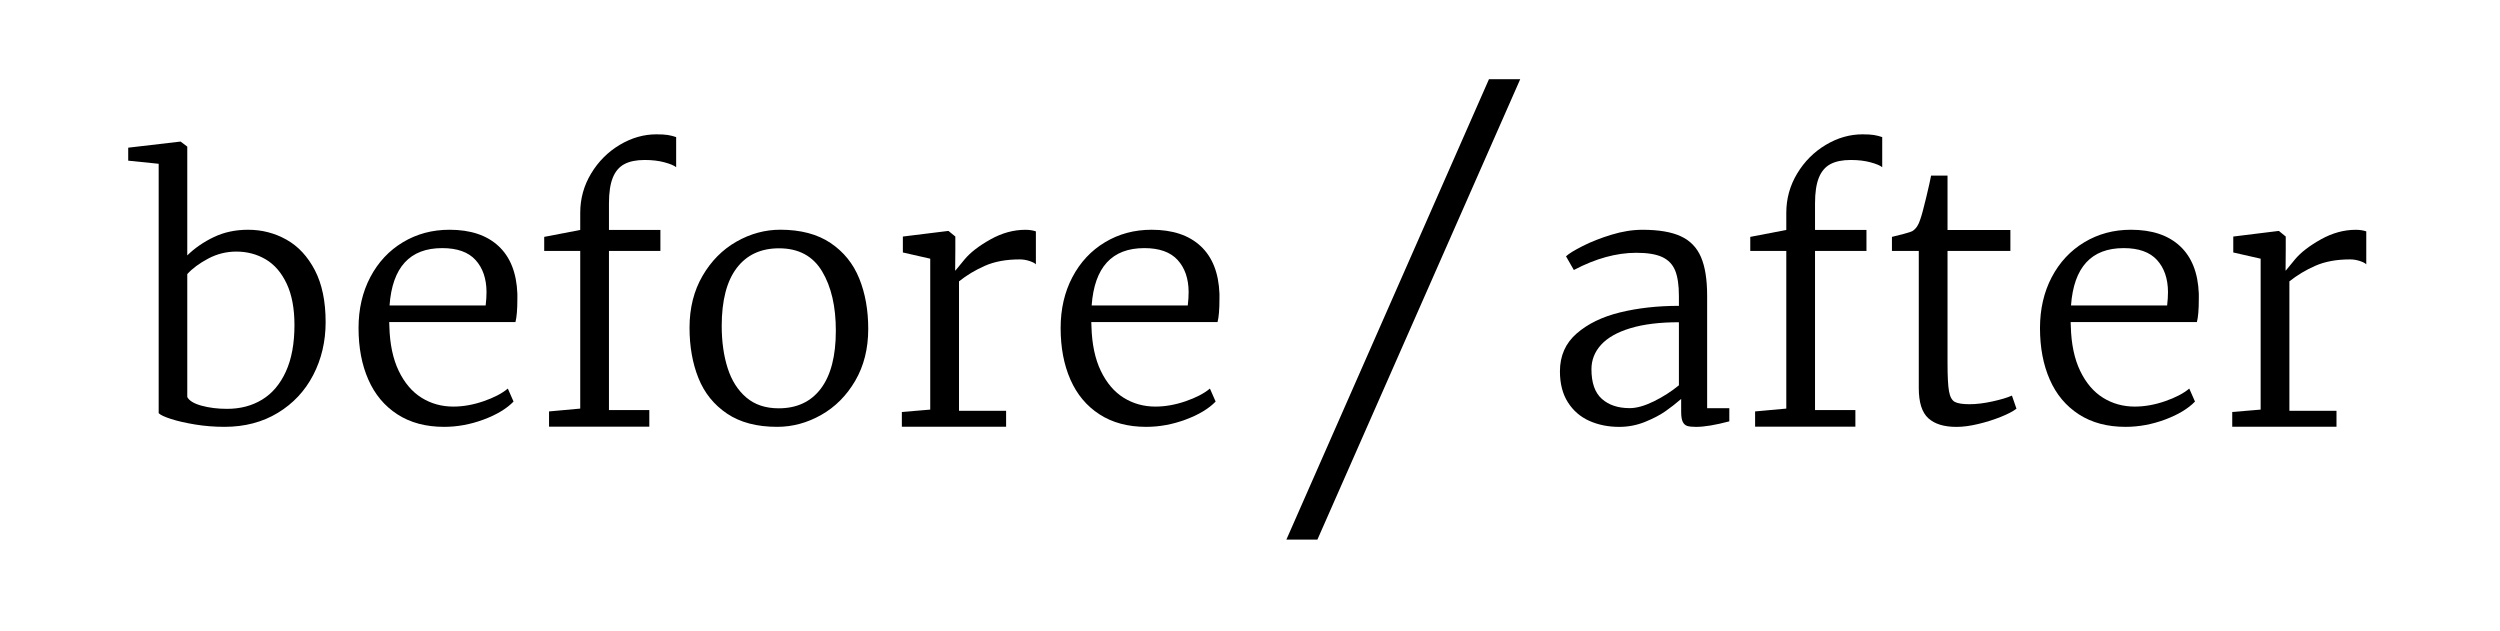 <?xml version="1.0" encoding="iso-8859-1"?>
<!-- Generator: Adobe Illustrator 19.0.0, SVG Export Plug-In . SVG Version: 6.00 Build 0)  -->
<svg version="1.1" id="Layer_1" xmlns="http://www.w3.org/2000/svg" xmlns:xlink="http://www.w3.org/1999/xlink" x="0px" y="0px"
	 viewBox="0 0 116.449 29.402" style="enable-background:new 0 0 116.449 29.402;" width="116.449" height="29.402" xml:space="preserve">
<rect id="XMLID_17_" style="fill:#FFFFFF;" width="116.449" height="29.402"/>
<g id="XMLID_2_">
	<g id="XMLID_16_">
		<path id="XMLID_46_" d="M69.356,3.688h1.456l-9.448,21.447h-1.445L69.356,3.688z"/>
	</g>
	<g id="XMLID_1_">
		<path id="XMLID_18_" d="M5.972,7.484V6.879l2.412-0.282h0.032L8.723,6.83v5.067c0.349-0.342,0.762-0.627,1.238-0.854
			s1.007-0.341,1.593-0.341c0.645,0,1.242,0.154,1.791,0.462c0.549,0.308,0.989,0.784,1.323,1.426c0.333,0.642,0.5,1.447,0.5,2.413
			c0,0.899-0.192,1.72-0.577,2.463c-0.385,0.743-0.934,1.331-1.65,1.765c-0.715,0.434-1.544,0.651-2.485,0.651
			c-0.468,0-0.924-0.036-1.367-0.109c-0.444-0.073-0.819-0.159-1.125-0.258c-0.307-0.099-0.498-0.19-0.573-0.27V7.629L5.972,7.484z
			 M8.723,18.492c0.086,0.171,0.307,0.306,0.661,0.404c0.355,0.098,0.753,0.148,1.194,0.148c0.618,0,1.163-0.143,1.634-0.431
			c0.47-0.287,0.839-0.723,1.105-1.307c0.266-0.584,0.399-1.306,0.399-2.165c0-0.772-0.121-1.415-0.363-1.928
			c-0.242-0.513-0.567-0.89-0.976-1.132c-0.409-0.241-0.866-0.362-1.371-0.362c-0.463,0-0.899,0.109-1.311,0.328
			c-0.411,0.219-0.736,0.459-0.972,0.72V18.492z"/>
		<path id="XMLID_21_" d="M17.25,12.907c0.366-0.694,0.871-1.235,1.517-1.623c0.645-0.388,1.369-0.582,2.17-0.582
			c0.979,0,1.741,0.254,2.287,0.763c0.546,0.509,0.838,1.247,0.875,2.216v0.242c0,0.494-0.03,0.854-0.089,1.079h-5.881
			c0,0.091,0.003,0.159,0.008,0.202c0.021,0.823,0.167,1.514,0.436,2.073c0.269,0.559,0.624,0.976,1.065,1.251
			c0.441,0.274,0.933,0.411,1.476,0.411c0.457,0,0.928-0.083,1.412-0.25c0.484-0.167,0.86-0.363,1.129-0.589l0.266,0.605
			c-0.323,0.333-0.788,0.613-1.396,0.839c-0.608,0.226-1.221,0.339-1.839,0.339c-0.85,0-1.574-0.194-2.174-0.582
			c-0.6-0.388-1.051-0.927-1.355-1.619c-0.304-0.691-0.456-1.491-0.456-2.401C16.701,14.392,16.884,13.601,17.25,12.907z
			 M22.622,14.228c0.027-0.222,0.04-0.433,0.04-0.633c-0.005-0.621-0.176-1.116-0.512-1.485c-0.336-0.369-0.854-0.553-1.553-0.553
			c-1.506,0-2.323,0.89-2.452,2.67H22.622z"/>
		<path id="XMLID_24_" d="M27.027,19.032v-7.345h-1.678v-0.653l1.678-0.323V9.913c0-0.66,0.169-1.271,0.508-1.832
			c0.339-0.561,0.782-1.005,1.331-1.333c0.549-0.327,1.119-0.491,1.71-0.491c0.226,0,0.405,0.011,0.536,0.032
			c0.132,0.022,0.259,0.054,0.383,0.097v1.402c-0.097-0.079-0.278-0.155-0.545-0.227c-0.266-0.073-0.574-0.109-0.924-0.109
			c-0.387,0-0.702,0.064-0.944,0.193c-0.242,0.129-0.422,0.341-0.54,0.636c-0.118,0.295-0.177,0.692-0.177,1.191v1.239h2.396v0.976
			h-2.396V19.1h1.88v0.774h-4.671v-0.71L27.027,19.032z"/>
		<path id="XMLID_26_" d="M38.688,11.319c0.61,0.411,1.055,0.962,1.335,1.653c0.28,0.691,0.419,1.474,0.419,2.347
			c0,0.92-0.202,1.725-0.605,2.416c-0.403,0.691-0.932,1.222-1.585,1.592c-0.653,0.37-1.338,0.555-2.053,0.555
			c-0.947,0-1.725-0.205-2.335-0.617c-0.61-0.411-1.054-0.962-1.331-1.654c-0.277-0.691-0.415-1.474-0.415-2.347
			c0-0.915,0.202-1.719,0.605-2.413c0.403-0.694,0.93-1.225,1.581-1.596c0.651-0.37,1.334-0.555,2.049-0.555
			C37.299,10.702,38.077,10.908,38.688,11.319z M38.292,12.638c-0.428-0.714-1.096-1.072-2.005-1.072
			c-0.85,0-1.507,0.307-1.972,0.919c-0.465,0.613-0.698,1.512-0.698,2.697c0,0.727,0.091,1.38,0.274,1.957
			c0.183,0.577,0.472,1.035,0.867,1.373c0.395,0.338,0.899,0.507,1.513,0.507c0.85,0,1.506-0.308,1.968-0.923
			c0.462-0.616,0.694-1.513,0.694-2.693C38.934,14.274,38.72,13.352,38.292,12.638z"/>
		<path id="XMLID_29_" d="M43.33,19.079V12.05l-1.275-0.29v-0.742l2.089-0.258h0.04l0.315,0.258v0.608l-0.008,0.98H44.5
			c0.016-0.022,0.159-0.195,0.428-0.52c0.269-0.324,0.671-0.635,1.206-0.934c0.535-0.299,1.077-0.448,1.625-0.448
			c0.183,0,0.347,0.024,0.492,0.073v1.537c-0.043-0.051-0.14-0.102-0.29-0.154c-0.151-0.051-0.307-0.077-0.468-0.077
			c-0.629,0-1.17,0.1-1.621,0.3c-0.452,0.2-0.852,0.441-1.202,0.723v6.028h2.194v0.742h-4.856v-0.686L43.33,19.079z"/>
		<path id="XMLID_31_" d="M49.953,12.907c0.366-0.694,0.871-1.235,1.517-1.623s1.368-0.582,2.17-0.582
			c0.979,0,1.741,0.254,2.287,0.763c0.546,0.509,0.838,1.247,0.875,2.216v0.242c0,0.494-0.03,0.854-0.089,1.079h-5.881
			c0,0.091,0.003,0.159,0.008,0.202c0.021,0.823,0.167,1.514,0.436,2.073c0.269,0.559,0.624,0.976,1.065,1.251
			c0.441,0.274,0.933,0.411,1.476,0.411c0.457,0,0.928-0.083,1.412-0.25c0.484-0.167,0.86-0.363,1.129-0.589l0.266,0.605
			c-0.323,0.333-0.788,0.613-1.396,0.839c-0.608,0.226-1.221,0.339-1.839,0.339c-0.85,0-1.574-0.194-2.174-0.582
			c-0.6-0.388-1.051-0.927-1.355-1.619c-0.304-0.691-0.456-1.491-0.456-2.401C49.404,14.392,49.587,13.601,49.953,12.907z
			 M55.326,14.228c0.027-0.222,0.04-0.433,0.04-0.633c-0.005-0.621-0.176-1.116-0.512-1.485c-0.336-0.369-0.854-0.553-1.553-0.553
			c-1.506,0-2.323,0.89-2.452,2.67H55.326z"/>
		<path id="XMLID_34_" d="M78.203,13.786c0-0.501-0.058-0.894-0.173-1.181c-0.116-0.286-0.316-0.496-0.601-0.63
			c-0.285-0.134-0.689-0.2-1.21-0.2c-0.925,0-1.893,0.266-2.904,0.799h-0.008l-0.363-0.635c0.124-0.119,0.382-0.278,0.774-0.477
			c0.392-0.199,0.84-0.376,1.343-0.529c0.503-0.154,0.985-0.23,1.448-0.23c0.753,0,1.347,0.101,1.783,0.303
			c0.436,0.202,0.749,0.525,0.94,0.97c0.191,0.445,0.286,1.045,0.286,1.8v5.237h1.033v0.613c-0.645,0.172-1.162,0.258-1.549,0.258
			c-0.183,0-0.32-0.015-0.411-0.044c-0.092-0.029-0.161-0.094-0.21-0.193c-0.048-0.099-0.073-0.253-0.073-0.462v-0.602
			c-0.242,0.209-0.488,0.401-0.738,0.576c-0.25,0.175-0.566,0.339-0.948,0.494c-0.382,0.154-0.782,0.231-1.202,0.231
			c-0.511,0-0.975-0.094-1.392-0.281c-0.417-0.187-0.749-0.475-0.996-0.863c-0.247-0.388-0.371-0.869-0.371-1.442
			c0-0.723,0.259-1.311,0.778-1.763c0.519-0.453,1.194-0.78,2.025-0.984c0.831-0.203,1.744-0.305,2.739-0.305V13.786z M78.203,15.01
			c-0.893,0-1.644,0.092-2.255,0.276c-0.61,0.184-1.066,0.441-1.367,0.77c-0.301,0.329-0.452,0.711-0.452,1.144
			c0,0.631,0.161,1.091,0.484,1.379c0.323,0.288,0.755,0.432,1.299,0.432c0.317,0,0.69-0.104,1.117-0.313
			c0.428-0.209,0.819-0.459,1.174-0.751V15.01z"/>
		<path id="XMLID_37_" d="M83.205,19.032v-7.345h-1.678v-0.653l1.678-0.323V9.913c0-0.66,0.169-1.271,0.508-1.832
			c0.339-0.561,0.782-1.005,1.331-1.333c0.549-0.327,1.118-0.491,1.71-0.491c0.226,0,0.405,0.011,0.536,0.032
			c0.132,0.022,0.259,0.054,0.383,0.097v1.402c-0.097-0.079-0.278-0.155-0.545-0.227c-0.266-0.073-0.574-0.109-0.924-0.109
			c-0.387,0-0.702,0.064-0.944,0.193c-0.242,0.129-0.422,0.341-0.54,0.636c-0.118,0.295-0.177,0.692-0.177,1.191v1.239h2.396v0.976
			h-2.396V19.1h1.88v0.774h-4.671v-0.71L83.205,19.032z"/>
		<path id="XMLID_39_" d="M88.126,11.687v-0.653c0.167-0.04,0.354-0.087,0.561-0.142c0.207-0.054,0.34-0.099,0.399-0.133
			c0.086-0.057,0.157-0.129,0.214-0.215s0.106-0.198,0.149-0.335c0.065-0.184,0.156-0.522,0.274-1.015
			c0.118-0.493,0.194-0.831,0.226-1.015h0.766v2.533h2.928v0.976h-2.928v5.211c0,0.63,0.023,1.072,0.069,1.327
			c0.046,0.254,0.134,0.418,0.266,0.492c0.132,0.073,0.362,0.11,0.69,0.11h0.008c0.312,0,0.664-0.043,1.057-0.129
			c0.392-0.086,0.694-0.176,0.903-0.27h0.008l0.21,0.608c-0.161,0.124-0.406,0.252-0.734,0.383
			c-0.328,0.132-0.679,0.242-1.053,0.331c-0.374,0.089-0.706,0.133-0.996,0.133h-0.016c-0.576,0-1.011-0.134-1.307-0.403
			c-0.296-0.269-0.444-0.737-0.444-1.405v-6.388H88.126z"/>
		<path id="XMLID_41_" d="M95.571,12.907c0.366-0.694,0.871-1.235,1.517-1.623c0.645-0.388,1.368-0.582,2.17-0.582
			c0.979,0,1.741,0.254,2.287,0.763c0.546,0.509,0.838,1.247,0.875,2.216v0.242c0,0.494-0.03,0.854-0.089,1.079h-5.881
			c0,0.091,0.003,0.159,0.008,0.202c0.021,0.823,0.167,1.514,0.436,2.073c0.269,0.559,0.624,0.976,1.065,1.251
			c0.441,0.274,0.933,0.411,1.476,0.411c0.457,0,0.928-0.083,1.412-0.25c0.484-0.167,0.86-0.363,1.129-0.589l0.266,0.605
			c-0.323,0.333-0.788,0.613-1.396,0.839c-0.608,0.226-1.221,0.339-1.839,0.339c-0.85,0-1.574-0.194-2.174-0.582
			c-0.6-0.388-1.052-0.927-1.355-1.619c-0.304-0.691-0.456-1.491-0.456-2.401C95.023,14.392,95.206,13.601,95.571,12.907z
			 M100.944,14.228c0.027-0.222,0.04-0.433,0.04-0.633c-0.005-0.621-0.176-1.116-0.512-1.485c-0.336-0.369-0.854-0.553-1.553-0.553
			c-1.506,0-2.323,0.89-2.452,2.67H100.944z"/>
		<path id="XMLID_44_" d="M105.3,19.079V12.05l-1.275-0.29v-0.742l2.089-0.258h0.04l0.315,0.258v0.608l-0.008,0.98h0.008
			c0.016-0.022,0.158-0.195,0.428-0.52c0.269-0.324,0.671-0.635,1.206-0.934c0.535-0.299,1.077-0.448,1.625-0.448
			c0.183,0,0.347,0.024,0.492,0.073v1.537c-0.043-0.051-0.14-0.102-0.29-0.154c-0.151-0.051-0.307-0.077-0.468-0.077
			c-0.629,0-1.17,0.1-1.621,0.3c-0.452,0.2-0.852,0.441-1.202,0.723v6.028h2.194v0.742h-4.856v-0.686L105.3,19.079z"/>
	</g>
</g>
</svg>

